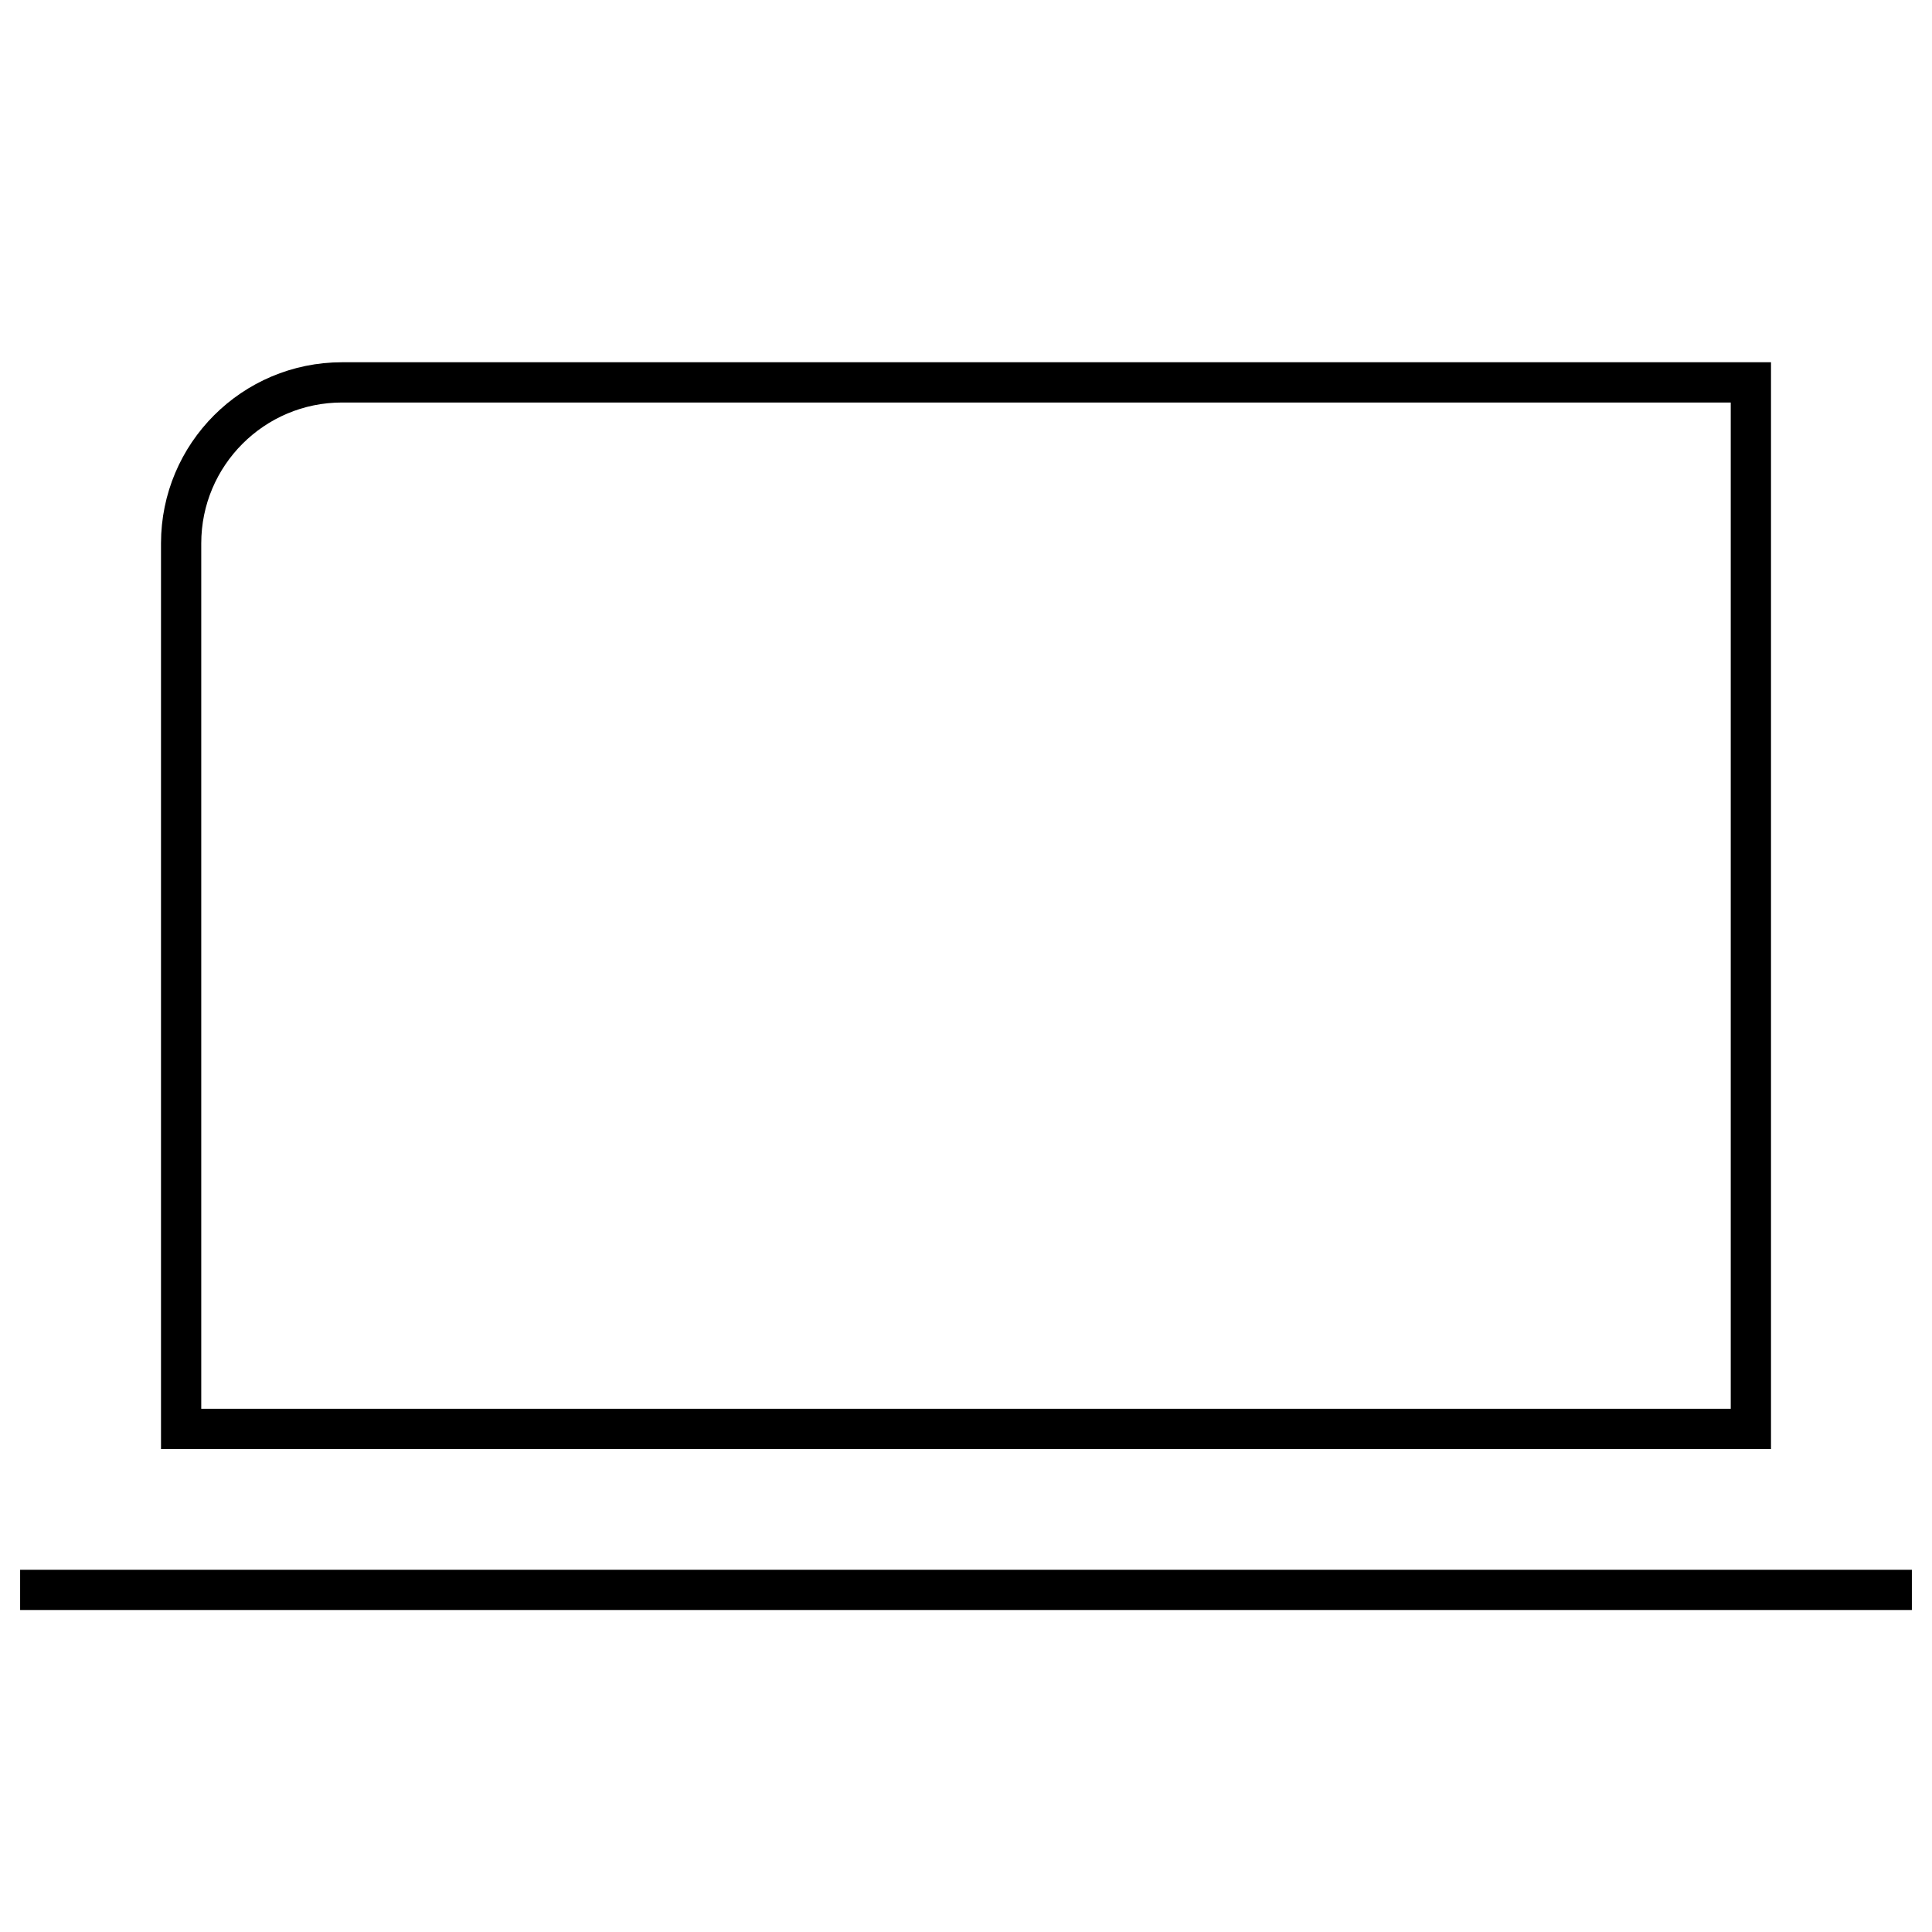 <svg width="48" height="48" viewBox="0 0 48 48" version="1.1" xmlns="http://www.w3.org/2000/svg">
    <title>
        laptop-large
    </title>
    <path d="M8.5,9.5 L43.5,9.5 L43.5,9.5 L43.5,35.5 L4.5,35.5 L4.5,13.5 C4.5,11.291 6.291,9.5 8.5,9.5 Z M0.5,39.5 L47.5,39.5" stroke="currentColor" stroke-width="1" fill="none" fill-rule="evenodd"/>
</svg>

